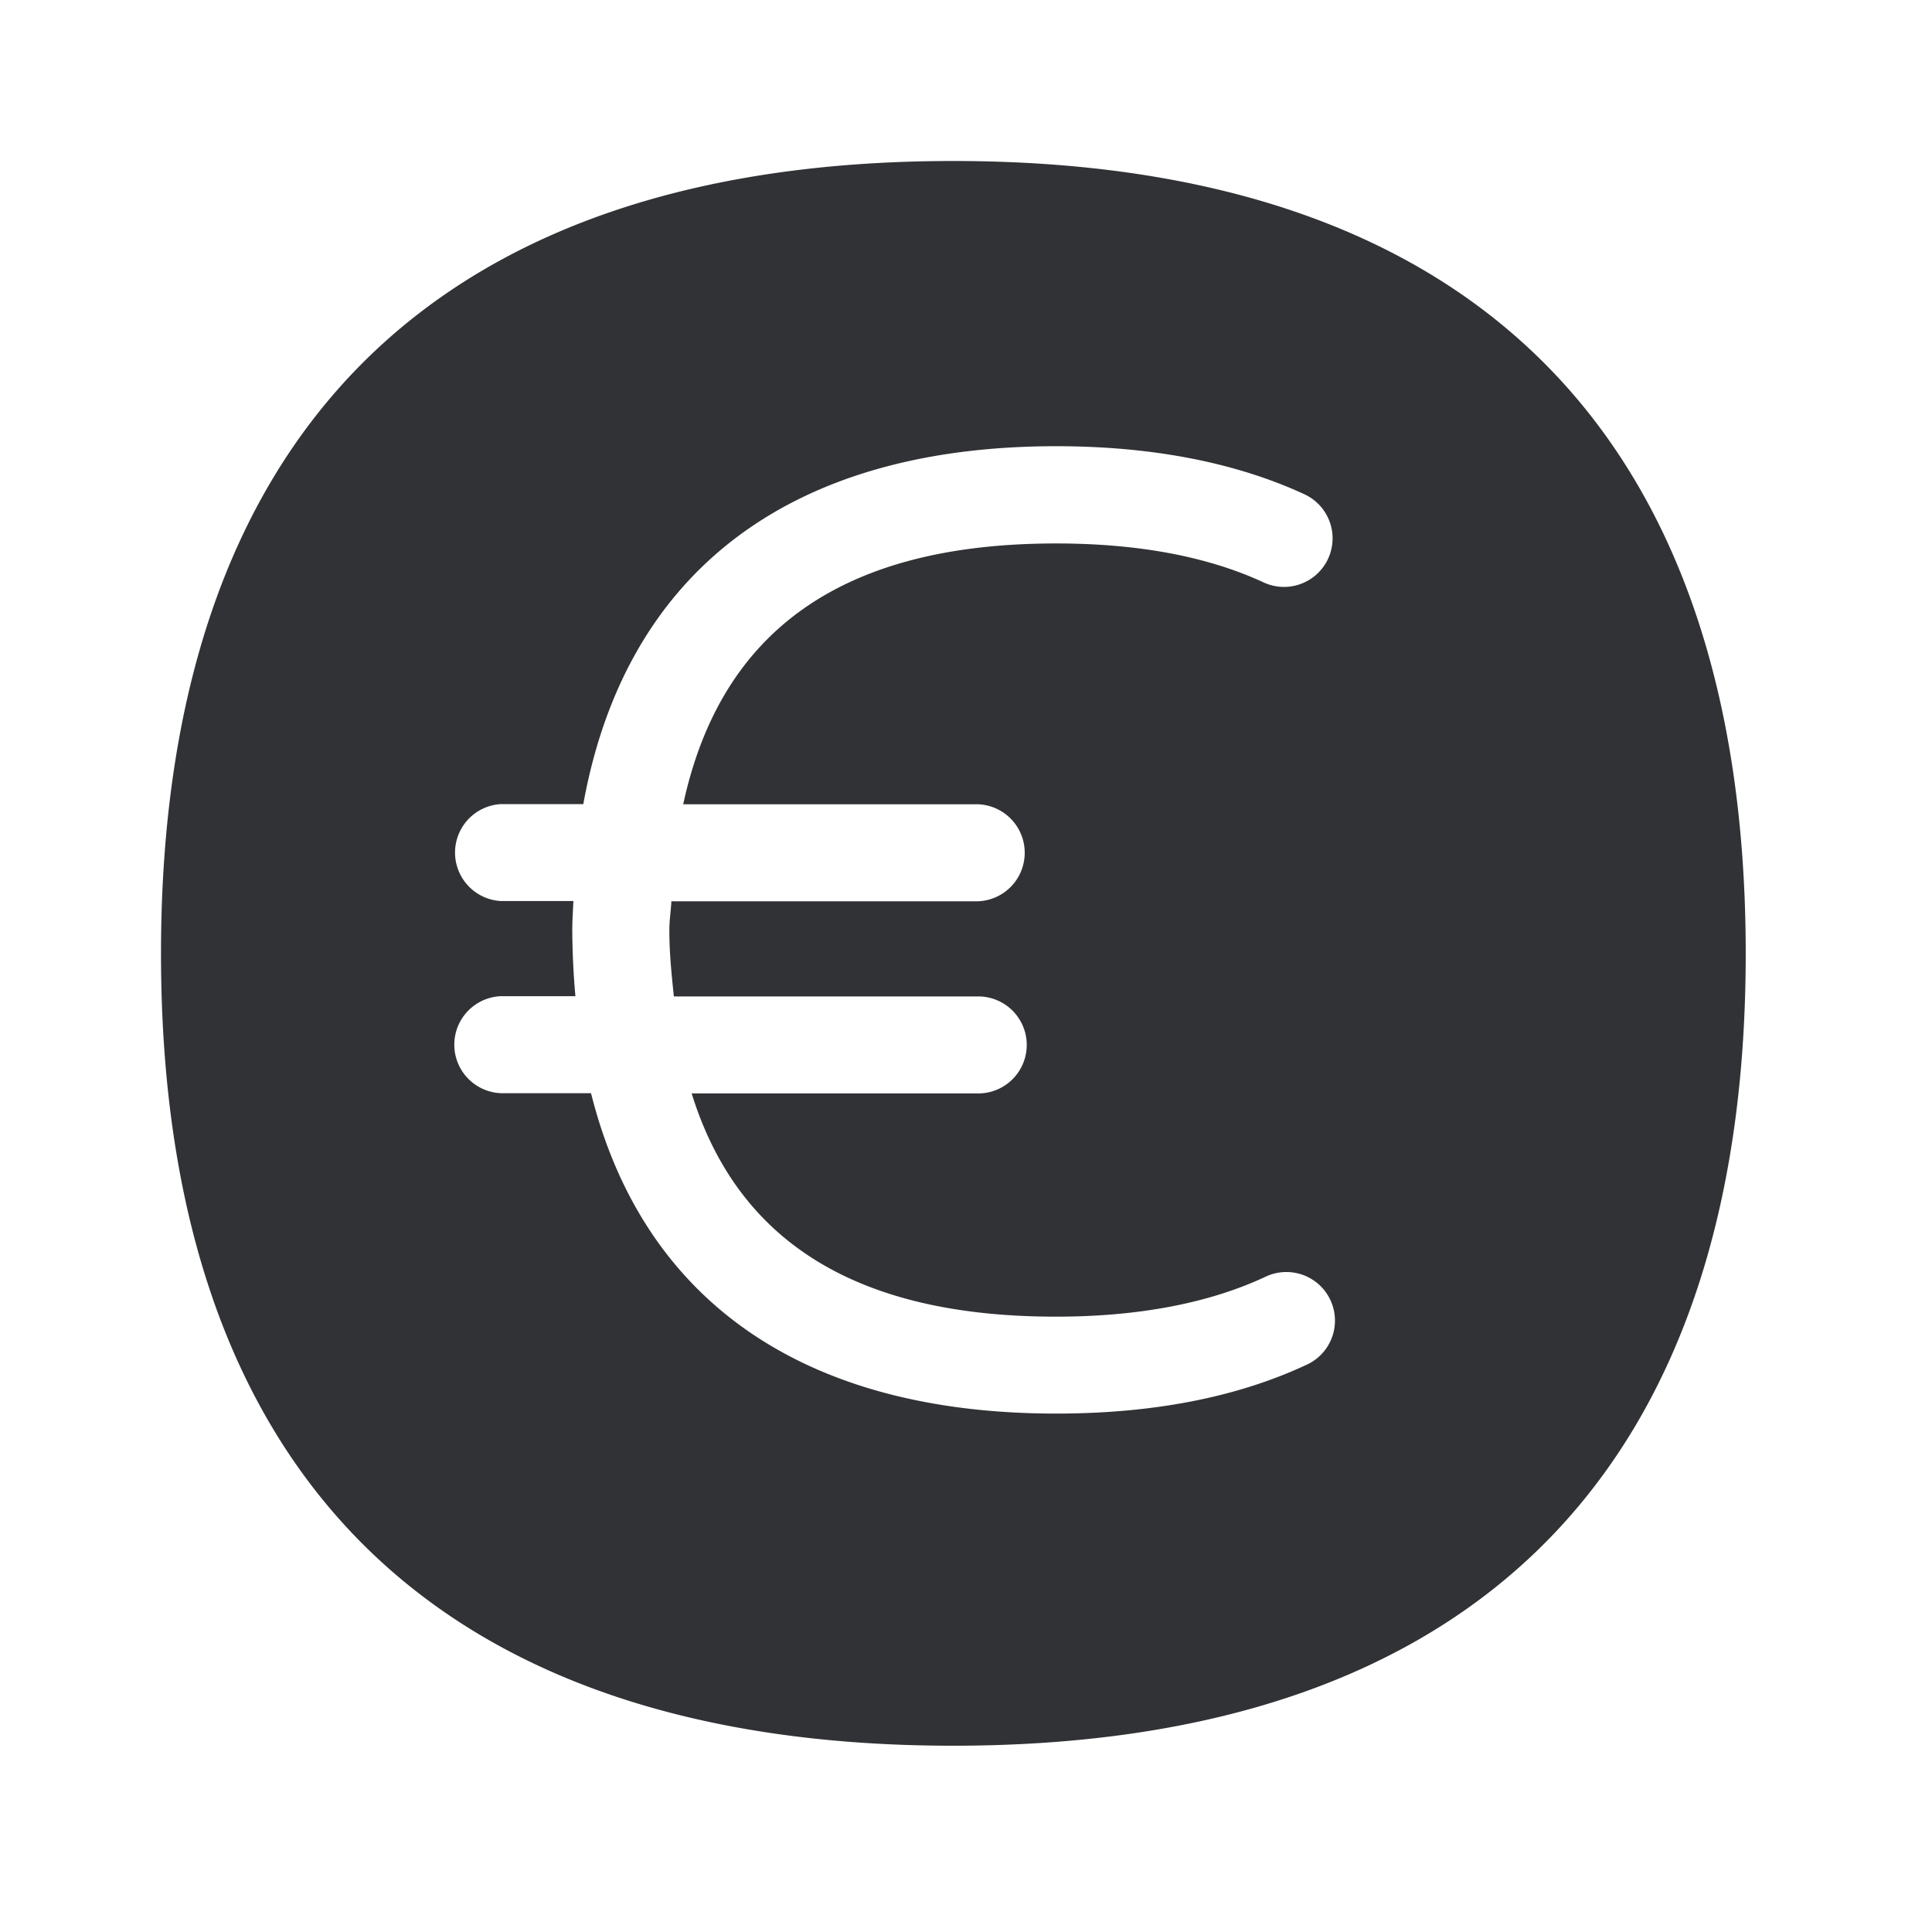 <svg width="24" height="24" viewBox="0 0 24 24" xmlns="http://www.w3.org/2000/svg"><path d="M16.238 16.95c-.863.406-1.91.61-3.118.61-3.137 0-5.131-1.398-5.778-3.98h-1.12a.603.603 0 010-1.205h.926a9.72 9.72 0 01-.039-.823c0-.123.009-.241.014-.359h-.902a.603.603 0 010-1.204h1.025c.522-2.88 2.558-4.446 5.874-4.446 1.19 0 2.23.202 3.084.597a.603.603 0 11-.507 1.095c-.694-.322-1.56-.484-2.577-.484-2.65 0-4.165 1.075-4.633 3.24h3.664a.603.603 0 010 1.205H8.34c-.006.123-.025.233-.025.359 0 .29.028.554.056.823h3.781a.601.601 0 110 1.205h-3.56c.577 1.857 2.067 2.773 4.527 2.773 1.025 0 1.902-.168 2.602-.496a.603.603 0 01.518 1.09M11.84 2C5.403 2 2 5.403 2 11.846c0 6.44 3.403 9.84 9.84 9.84 6.443 0 9.846-3.403 9.846-9.84C21.686 5.403 18.283 2 11.84 2" fill="#313235" fill-rule="nonzero"/></svg>